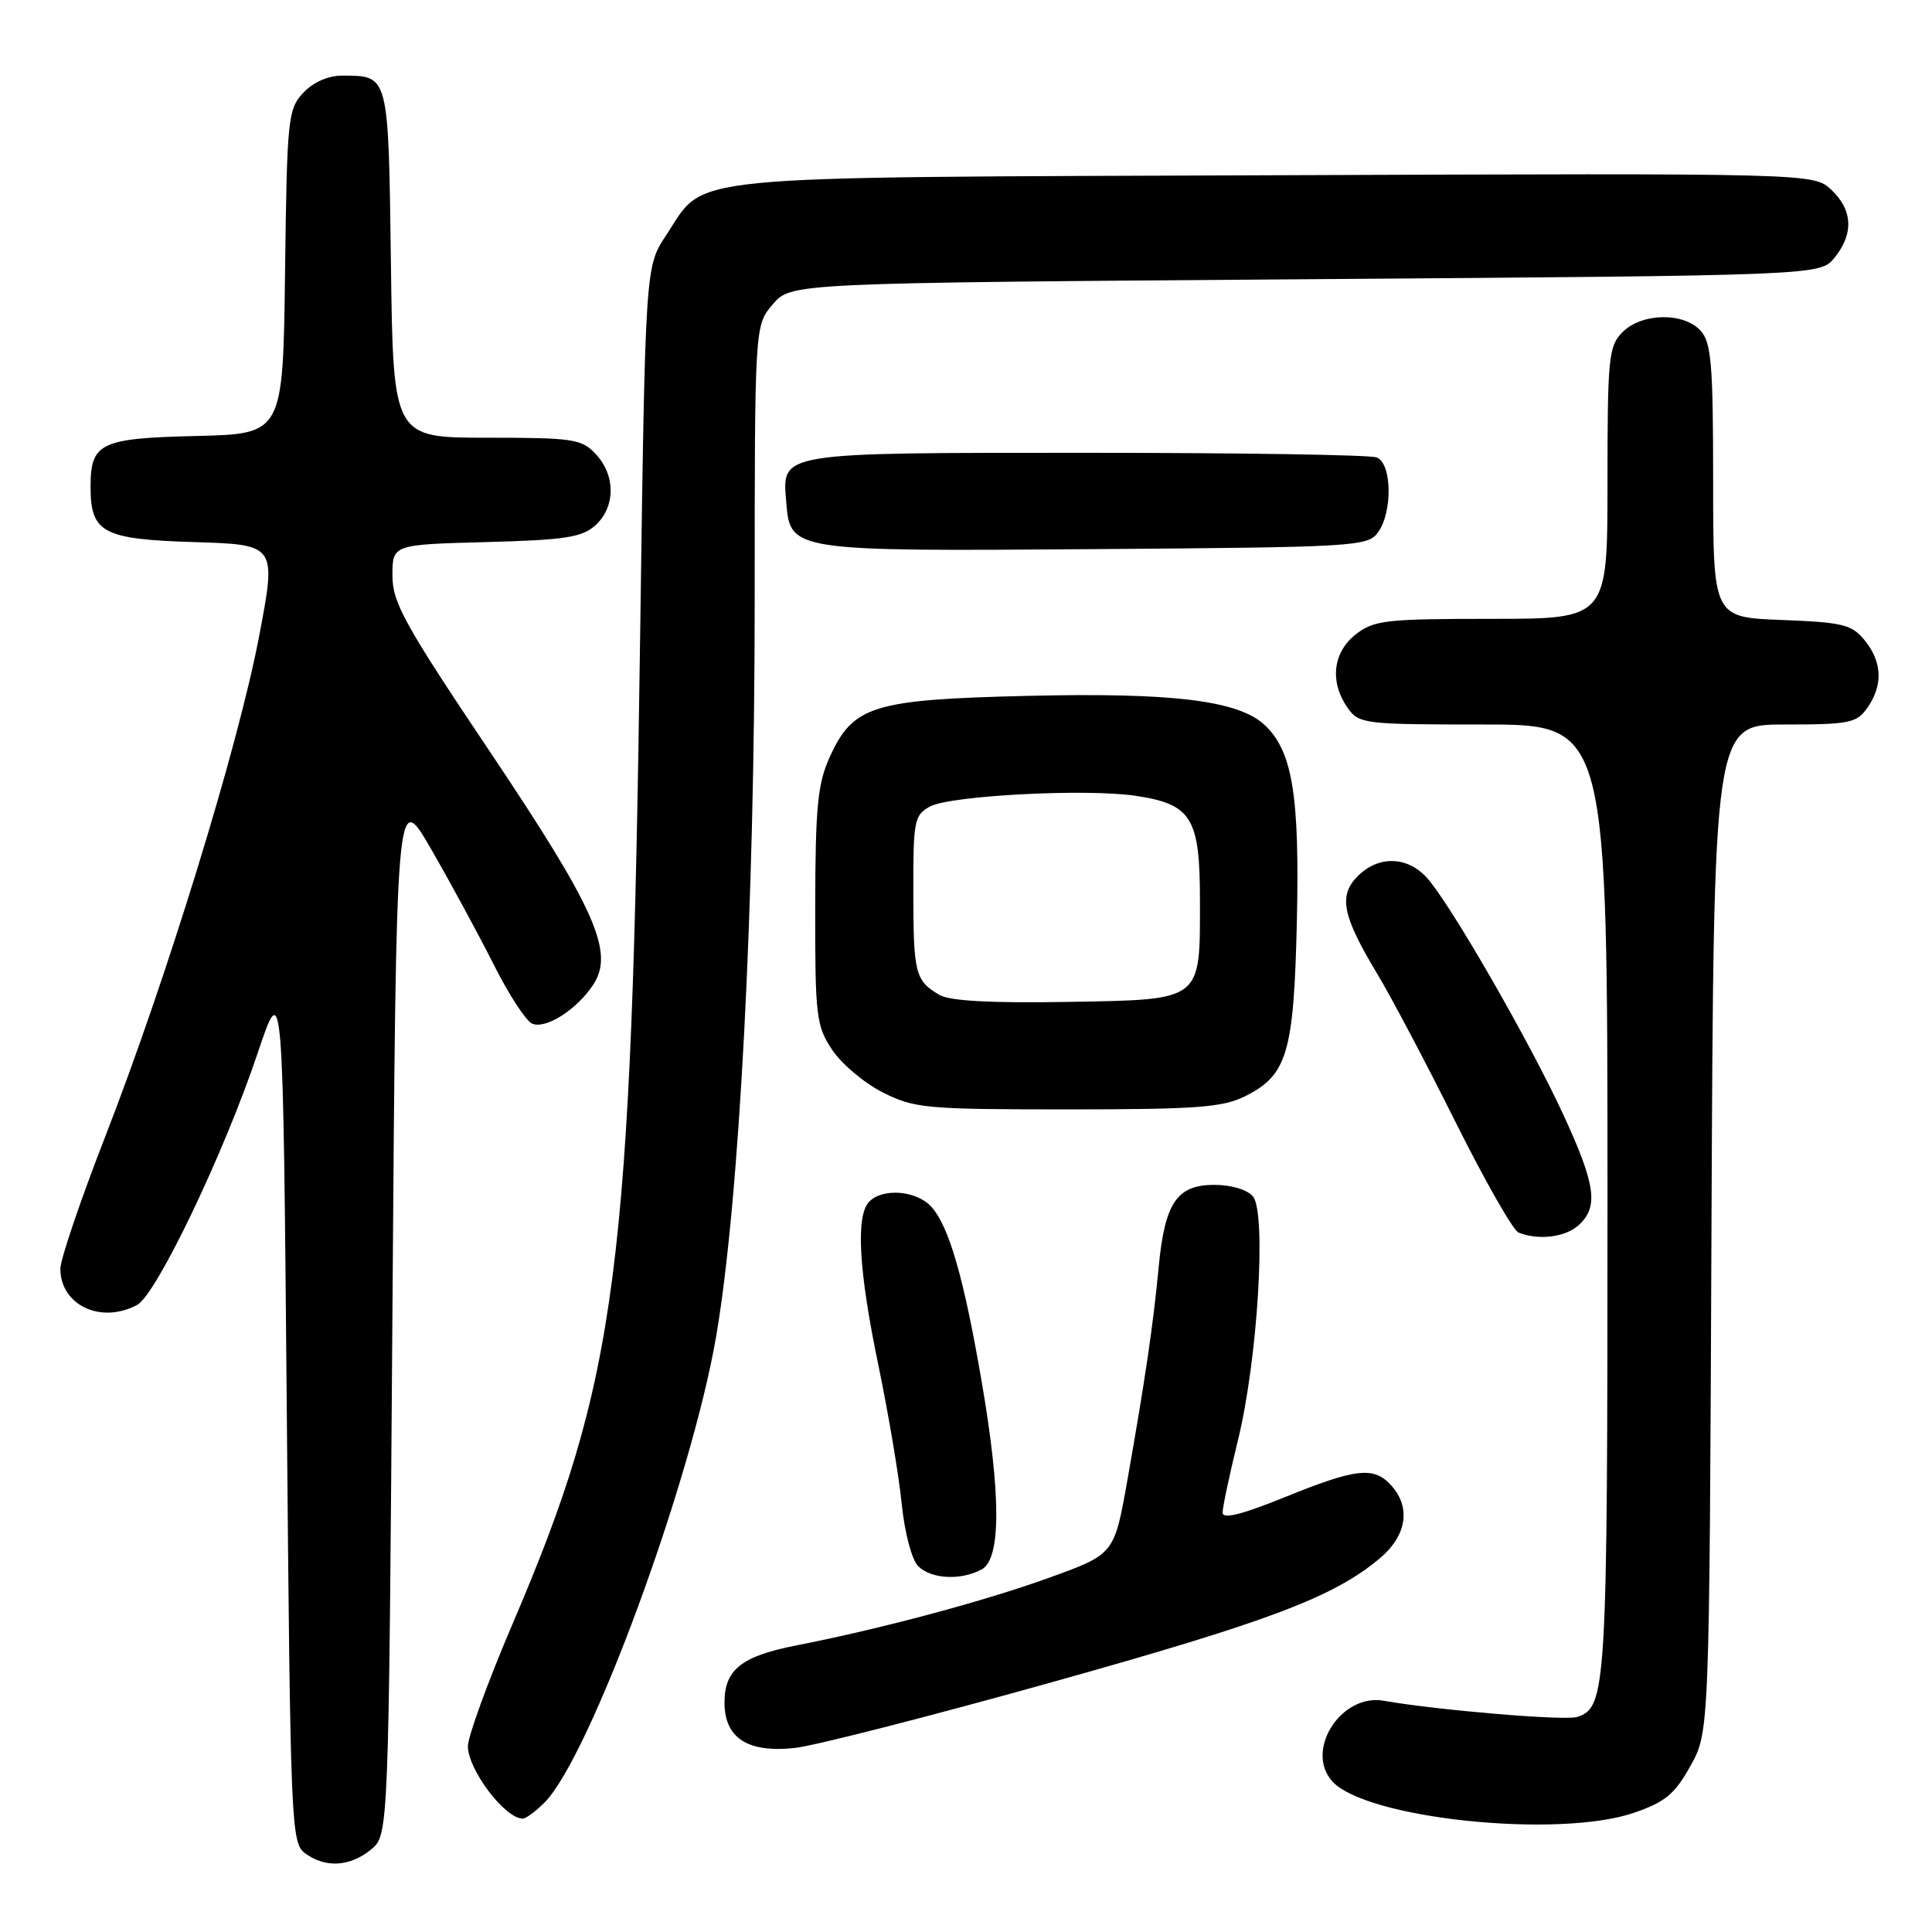 <?xml version="1.0" encoding="UTF-8" standalone="no"?>
<!DOCTYPE svg PUBLIC "-//W3C//DTD SVG 1.1//EN" "http://www.w3.org/Graphics/SVG/1.1/DTD/svg11.dtd" >
<svg xmlns="http://www.w3.org/2000/svg" xmlns:xlink="http://www.w3.org/1999/xlink" version="1.1" viewBox="0 0 256 256">
 <g >
 <path fill="currentColor"
d=" M 49.14 245.09 C 51.50 243.18 51.50 243.18 52.00 173.84 C 52.50 104.50 52.50 104.50 57.12 112.50 C 59.66 116.90 63.39 123.78 65.41 127.79 C 67.42 131.81 69.73 135.34 70.54 135.65 C 72.39 136.37 76.46 133.75 78.61 130.47 C 81.44 126.15 78.90 120.45 64.80 99.43 C 53.59 82.72 52.00 79.84 52.00 76.26 C 52.00 72.16 52.00 72.16 64.40 71.83 C 74.89 71.55 77.12 71.21 78.90 69.60 C 81.56 67.18 81.59 63.01 78.96 60.19 C 77.08 58.16 75.99 58.00 64.51 58.00 C 52.10 58.00 52.10 58.00 51.80 34.96 C 51.47 9.75 51.55 10.05 45.42 10.02 C 43.50 10.01 41.55 10.86 40.19 12.29 C 38.15 14.47 38.03 15.64 37.77 36.04 C 37.50 57.50 37.50 57.50 26.00 57.77 C 13.27 58.07 12.00 58.68 12.00 64.50 C 12.00 70.60 13.61 71.46 25.74 71.83 C 36.64 72.17 36.64 72.17 34.33 84.33 C 31.55 98.93 22.06 129.77 13.91 150.69 C 10.66 159.04 8.00 166.88 8.00 168.11 C 8.00 172.94 13.37 175.48 18.17 172.91 C 20.73 171.54 29.70 152.79 34.15 139.52 C 37.50 129.55 37.50 129.55 38.00 186.85 C 38.48 242.12 38.57 244.21 40.44 245.58 C 43.12 247.54 46.34 247.36 49.14 245.09 Z  M 216.49 240.21 C 220.64 238.79 221.91 237.74 223.99 234.00 C 226.50 229.50 226.50 229.50 226.78 162.75 C 227.07 96.00 227.07 96.00 236.48 96.00 C 245.07 96.00 246.02 95.81 247.44 93.78 C 249.53 90.80 249.41 87.72 247.09 84.86 C 245.38 82.75 244.21 82.46 236.09 82.15 C 227.00 81.80 227.00 81.80 227.00 63.73 C 227.00 48.32 226.76 45.39 225.35 43.83 C 223.11 41.35 217.55 41.45 215.00 44.00 C 213.15 45.85 213.00 47.33 213.00 64.00 C 213.00 82.00 213.00 82.00 197.63 82.00 C 183.60 82.00 182.04 82.18 179.63 84.07 C 176.60 86.46 176.17 90.37 178.56 93.78 C 180.06 95.92 180.70 96.00 196.56 96.00 C 213.00 96.00 213.00 96.00 213.00 158.95 C 213.00 223.99 212.87 226.27 208.96 227.51 C 207.34 228.03 190.40 226.60 183.35 225.36 C 177.69 224.36 172.85 231.96 176.54 236.04 C 181.01 240.99 206.45 243.64 216.49 240.21 Z  M 72.13 238.87 C 78.14 232.86 91.64 196.20 94.91 176.98 C 97.98 158.97 100.00 120.37 100.00 79.62 C 100.00 43.11 100.00 43.11 102.41 40.31 C 104.83 37.50 104.83 37.50 173.00 37.00 C 241.18 36.50 241.18 36.50 243.09 34.14 C 245.65 30.98 245.50 27.82 242.66 25.15 C 240.32 22.95 240.32 22.95 168.91 23.22 C 88.57 23.53 93.66 23.03 88.25 31.20 C 85.50 35.35 85.50 35.35 84.82 84.42 C 83.66 168.63 81.86 182.55 67.88 215.26 C 64.65 222.83 62.00 230.09 62.00 231.38 C 62.00 234.48 66.88 240.94 69.25 240.98 C 69.66 240.99 70.96 240.04 72.13 238.87 Z  M 139.35 222.91 C 168.21 214.84 176.75 211.61 182.85 206.47 C 186.40 203.48 186.98 199.74 184.35 196.83 C 182.04 194.28 179.72 194.54 170.25 198.38 C 164.53 200.70 162.00 201.33 162.00 200.43 C 162.00 199.71 162.92 195.39 164.04 190.81 C 166.64 180.25 167.84 160.71 166.02 158.53 C 165.29 157.64 163.14 157.00 160.90 157.00 C 155.93 157.00 154.33 159.38 153.52 168.00 C 152.80 175.60 151.74 182.78 149.37 196.22 C 147.64 205.94 147.64 205.94 139.07 209.04 C 130.51 212.14 116.82 215.81 105.50 218.03 C 98.23 219.46 96.00 221.24 96.00 225.60 C 96.00 230.31 99.09 232.30 105.35 231.61 C 108.01 231.31 123.31 227.40 139.35 222.91 Z  M 130.07 207.96 C 132.67 206.57 132.66 198.03 130.04 182.85 C 127.70 169.26 125.74 162.48 123.41 159.91 C 121.48 157.76 117.02 157.38 115.20 159.20 C 113.36 161.04 113.77 168.33 116.41 181.00 C 117.72 187.32 119.11 195.54 119.48 199.26 C 119.87 203.09 120.81 206.66 121.65 207.51 C 123.38 209.24 127.29 209.45 130.07 207.96 Z  M 209.17 162.35 C 211.85 159.92 211.45 157.00 207.14 147.68 C 202.58 137.81 191.98 119.43 189.01 116.24 C 186.39 113.43 182.63 113.37 179.91 116.09 C 177.33 118.67 177.86 121.34 182.47 129.00 C 184.30 132.03 188.97 140.87 192.85 148.65 C 196.74 156.44 200.50 163.04 201.21 163.32 C 203.85 164.38 207.40 163.95 209.17 162.35 Z  M 165.00 145.25 C 170.57 142.46 171.44 139.52 171.84 122.12 C 172.22 105.36 171.26 99.54 167.58 96.07 C 164.10 92.81 155.36 91.74 136.00 92.21 C 115.63 92.70 113.03 93.51 109.94 100.32 C 108.34 103.85 108.04 106.94 108.02 120.10 C 108.00 134.65 108.15 135.93 110.26 139.10 C 111.50 140.97 114.52 143.51 116.97 144.75 C 121.15 146.86 122.67 147.00 141.46 147.00 C 158.54 147.00 162.02 146.74 165.00 145.25 Z  M 182.58 70.56 C 184.55 67.87 184.44 61.38 182.42 60.61 C 181.55 60.27 164.31 60.00 144.11 60.00 C 102.94 60.00 103.63 59.89 104.18 66.52 C 104.71 73.05 104.75 73.06 145.33 72.76 C 179.48 72.51 181.23 72.41 182.58 70.56 Z  M 124.50 131.84 C 121.27 129.95 121.03 129.01 121.02 118.29 C 121.00 108.71 121.14 107.99 123.25 106.86 C 125.96 105.41 143.97 104.47 150.48 105.45 C 157.90 106.56 159.00 108.34 159.00 119.31 C 159.00 132.80 159.46 132.44 141.33 132.76 C 131.35 132.93 125.85 132.63 124.50 131.84 Z "/>
</g>
</svg>
